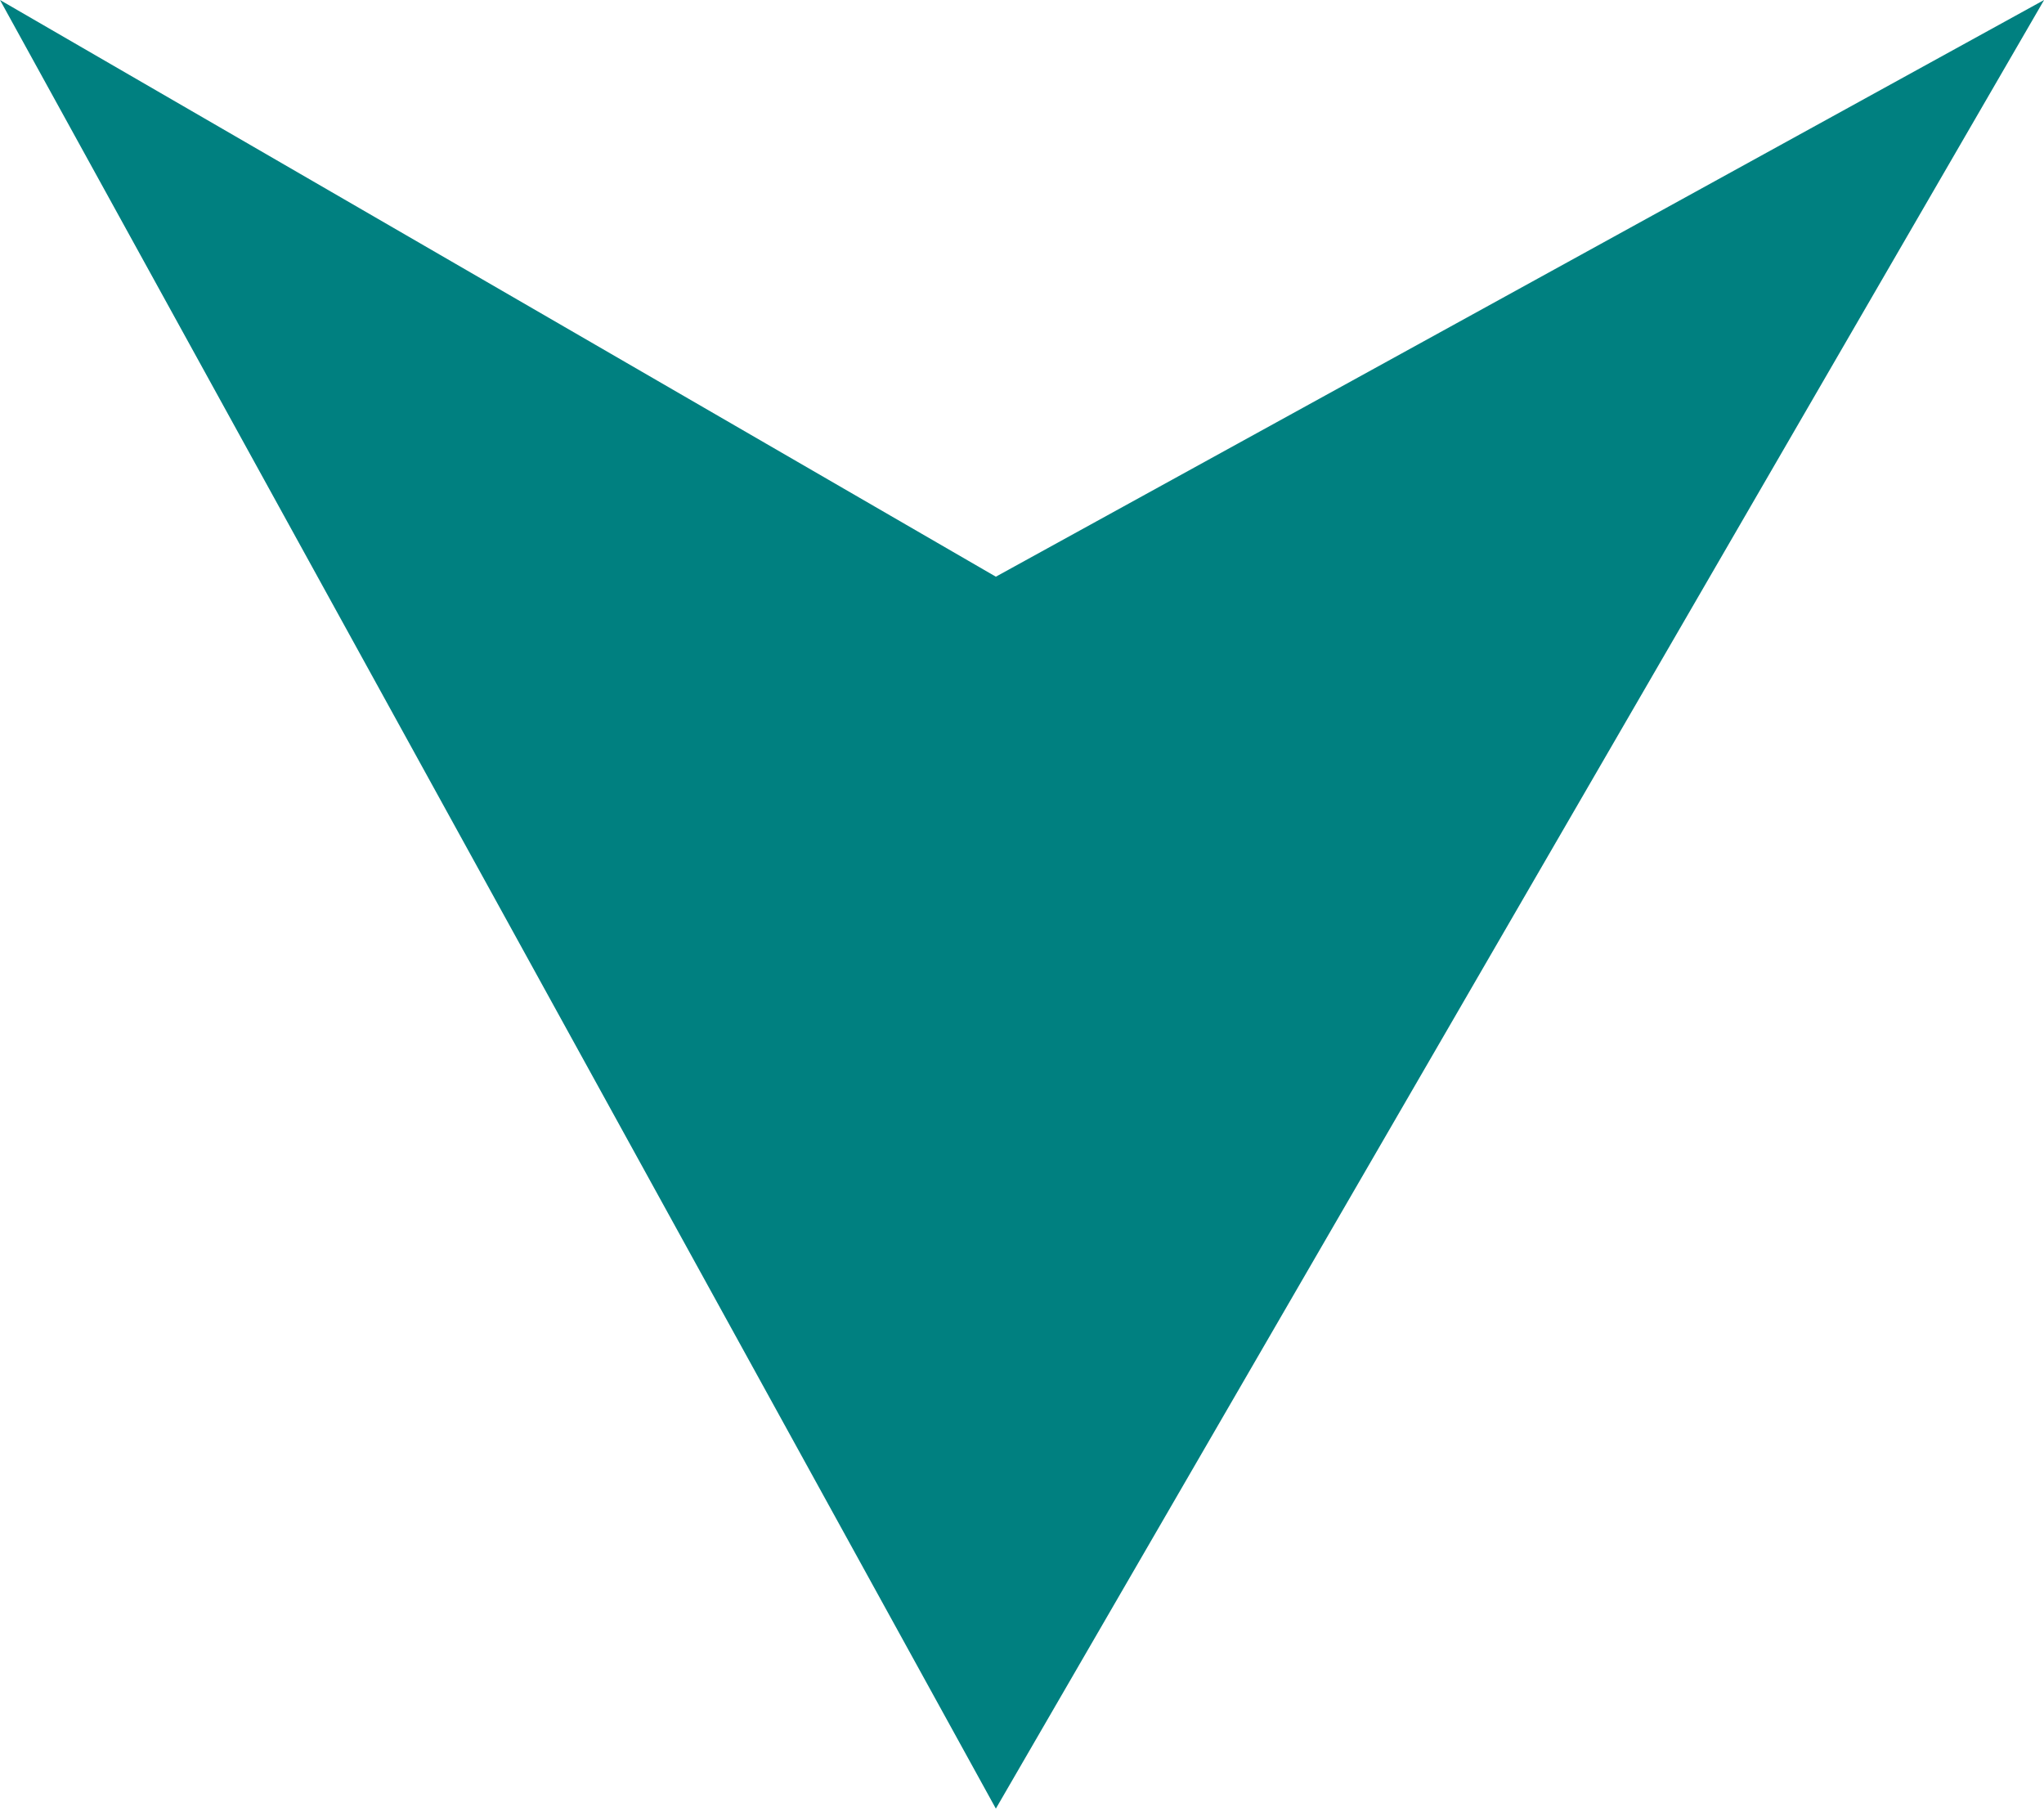 <svg xmlns="http://www.w3.org/2000/svg" width="20.8" height="18.4" viewBox="0 0 20.8 18.4">
  <path id="Seta" d="M3788.6,125.067l10.134,18.4,10.667-18.4-10.667,5.867Z" transform="translate(-3788.6 -125.067)" fill="teal"/>
</svg>
